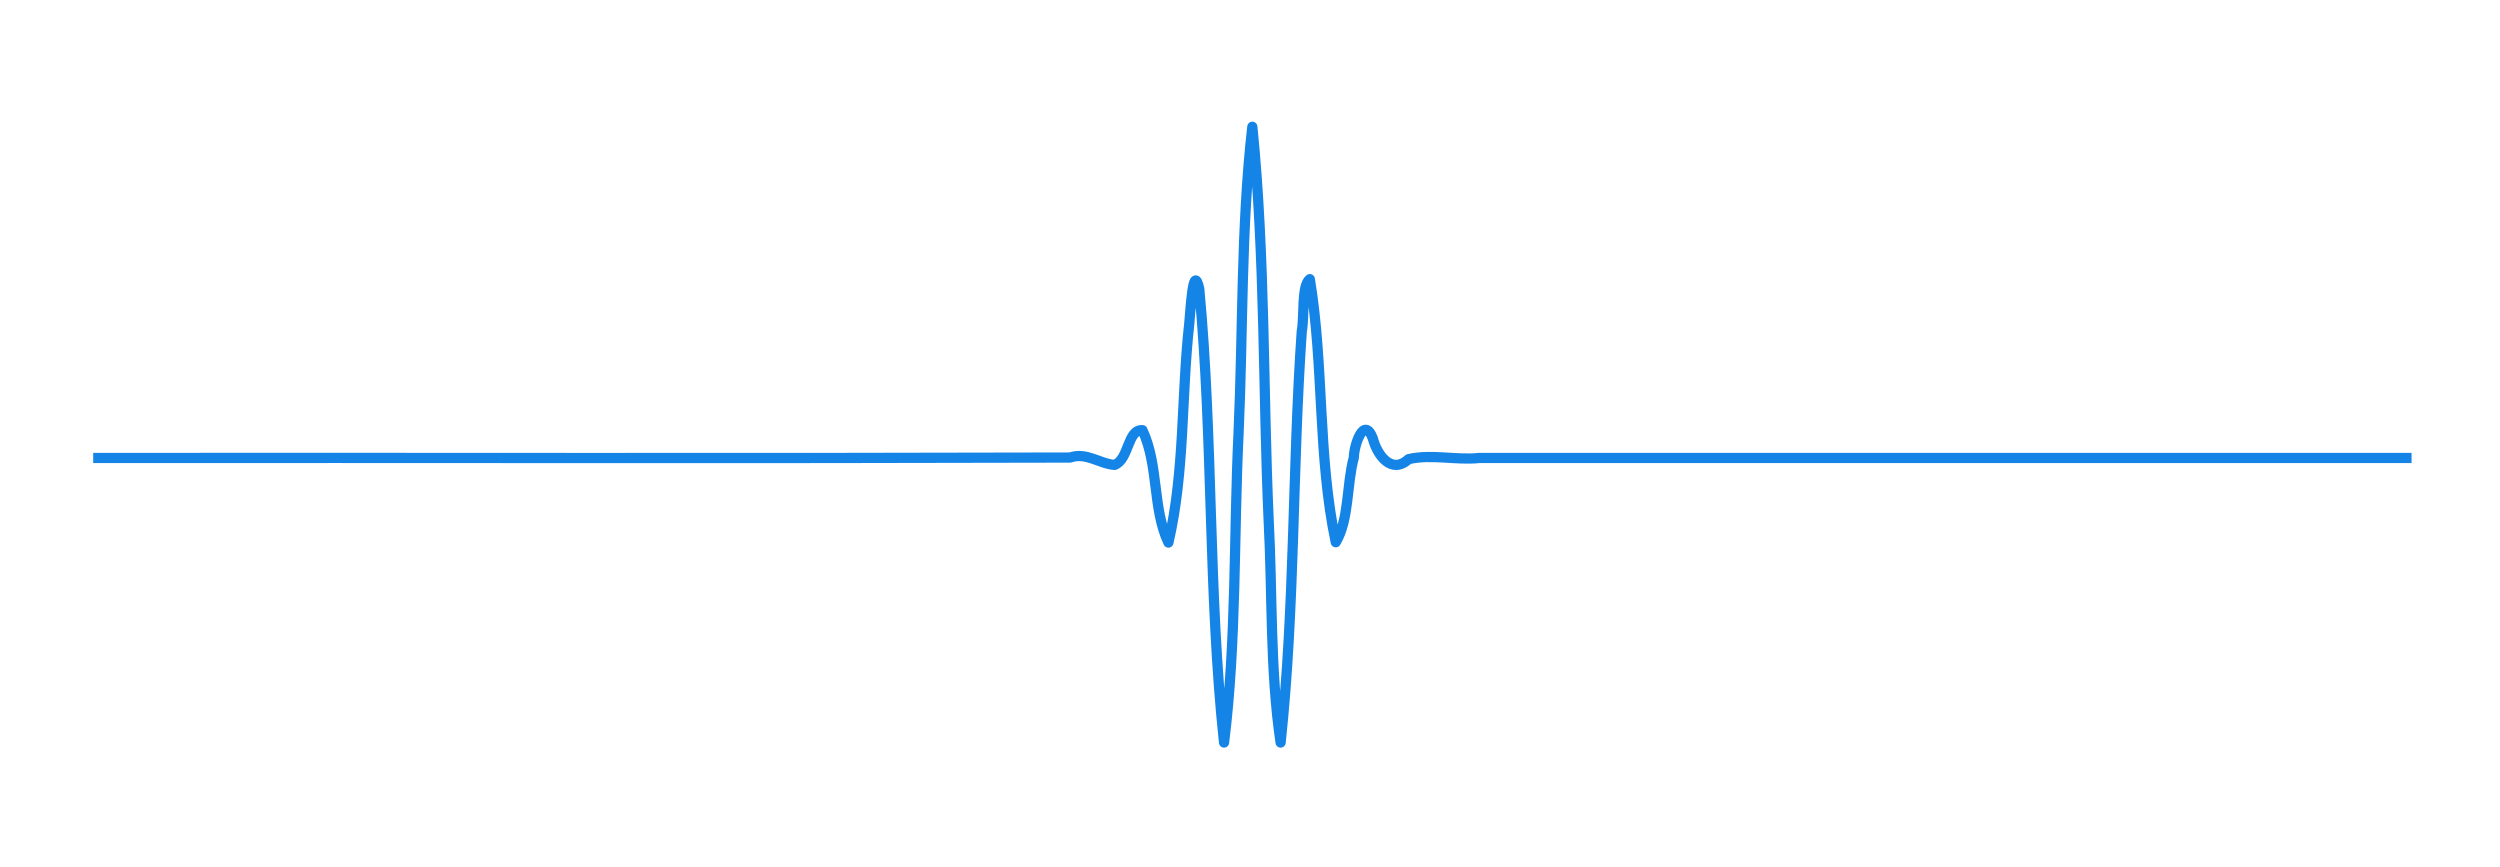<?xml version="1.0" encoding="UTF-8" standalone="no"?>
<svg
   xmlns:dc="http://purl.org/dc/elements/1.1/"
   xmlns:cc="http://creativecommons.org/ns#"
   xmlns:rdf="http://www.w3.org/1999/02/22-rdf-syntax-ns#"
   xmlns:svg="http://www.w3.org/2000/svg"
   xmlns="http://www.w3.org/2000/svg"
   xmlns:sodipodi="http://sodipodi.sourceforge.net/DTD/sodipodi-0.dtd"
   xmlns:inkscape="http://www.inkscape.org/namespaces/inkscape"
   width="85.732mm"
   height="29.742mm"
   viewBox="0 0 85.732 29.742"
   version="1.1"
   id="svg2743"
   inkscape:version="1.0.1 (3bc2e813f5, 2020-09-07)"
   sodipodi:docname="uncertainty-1.svg">
  <defs
     id="defs2737" />
  <sodipodi:namedview
     id="base"
     pagecolor="#ffffff"
     bordercolor="#666666"
     borderopacity="1.0"
     inkscape:pageopacity="0.0"
     inkscape:pageshadow="2"
     inkscape:zoom="2.8"
     inkscape:cx="173.02753"
     inkscape:cy="58.174444"
     inkscape:document-units="mm"
     inkscape:current-layer="layer1"
     inkscape:document-rotation="0"
     showgrid="false"
     inkscape:snap-page="true"
     inkscape:snap-global="false"
     inkscape:window-width="1920"
     inkscape:window-height="1001"
     inkscape:window-x="-9"
     inkscape:window-y="1341"
     inkscape:window-maximized="1" />
  <g
     inkscape:label="Layer 1"
     inkscape:groupmode="layer"
     id="layer1"
     transform="translate(-131.003,7.477)">
    <g
       id="g3562"
       transform="matrix(0.212,0,0,0.212,121.903,-14.668)"
       style="stroke-width:1.654;stroke-miterlimit:4;stroke-dasharray:none">
      <path
         id="path3564"
         style="fill:none;stroke:#1484e6;stroke-width:1.654;stroke-linecap:butt;stroke-linejoin:round;stroke-miterlimit:4;stroke-dasharray:none;stroke-opacity:1"
         d="M 58,108 C 110.674,107.954 163.356,108.092 216.025,107.931 C 218.625,107.012 220.846,108.971 223.225,109.119 C 225.594,108.189 225.266,103.359 227.725,103.502 C 230.381,109.142 229.33,116.239 231.925,121.684 C 234.601,110.2 233.998,98.008 235.3,86.245 C 235.481,84.65 235.882,75.982 236.913,80.641 C 239.198,105.034 238.326,129.707 240.925,154.032 C 242.967,137.59 242.483,120.629 243.272,103.979 C 244.017,87.481 243.643,70.795 245.5,54.429 C 247.612,75.543 247.202,96.929 248.144,118.154 C 248.773,130.078 248.339,142.319 250.075,154.032 C 252.416,131.983 251.961,109.635 253.499,87.484 C 253.955,85.102 253.408,80.125 254.8,79.075 C 257.116,93.134 256.048,107.714 259,121.629 C 261.194,117.952 260.731,112.295 261.925,107.901 C 261.91,106.122 263.522,100.978 265,104.858 C 265.689,107.541 268.016,110.739 270.775,108.19 C 274.492,107.326 278.431,108.404 282.25,107.997 C 332.506,108.004 382.762,107.998 433.018,108" />
    </g>
  </g>
</svg>

